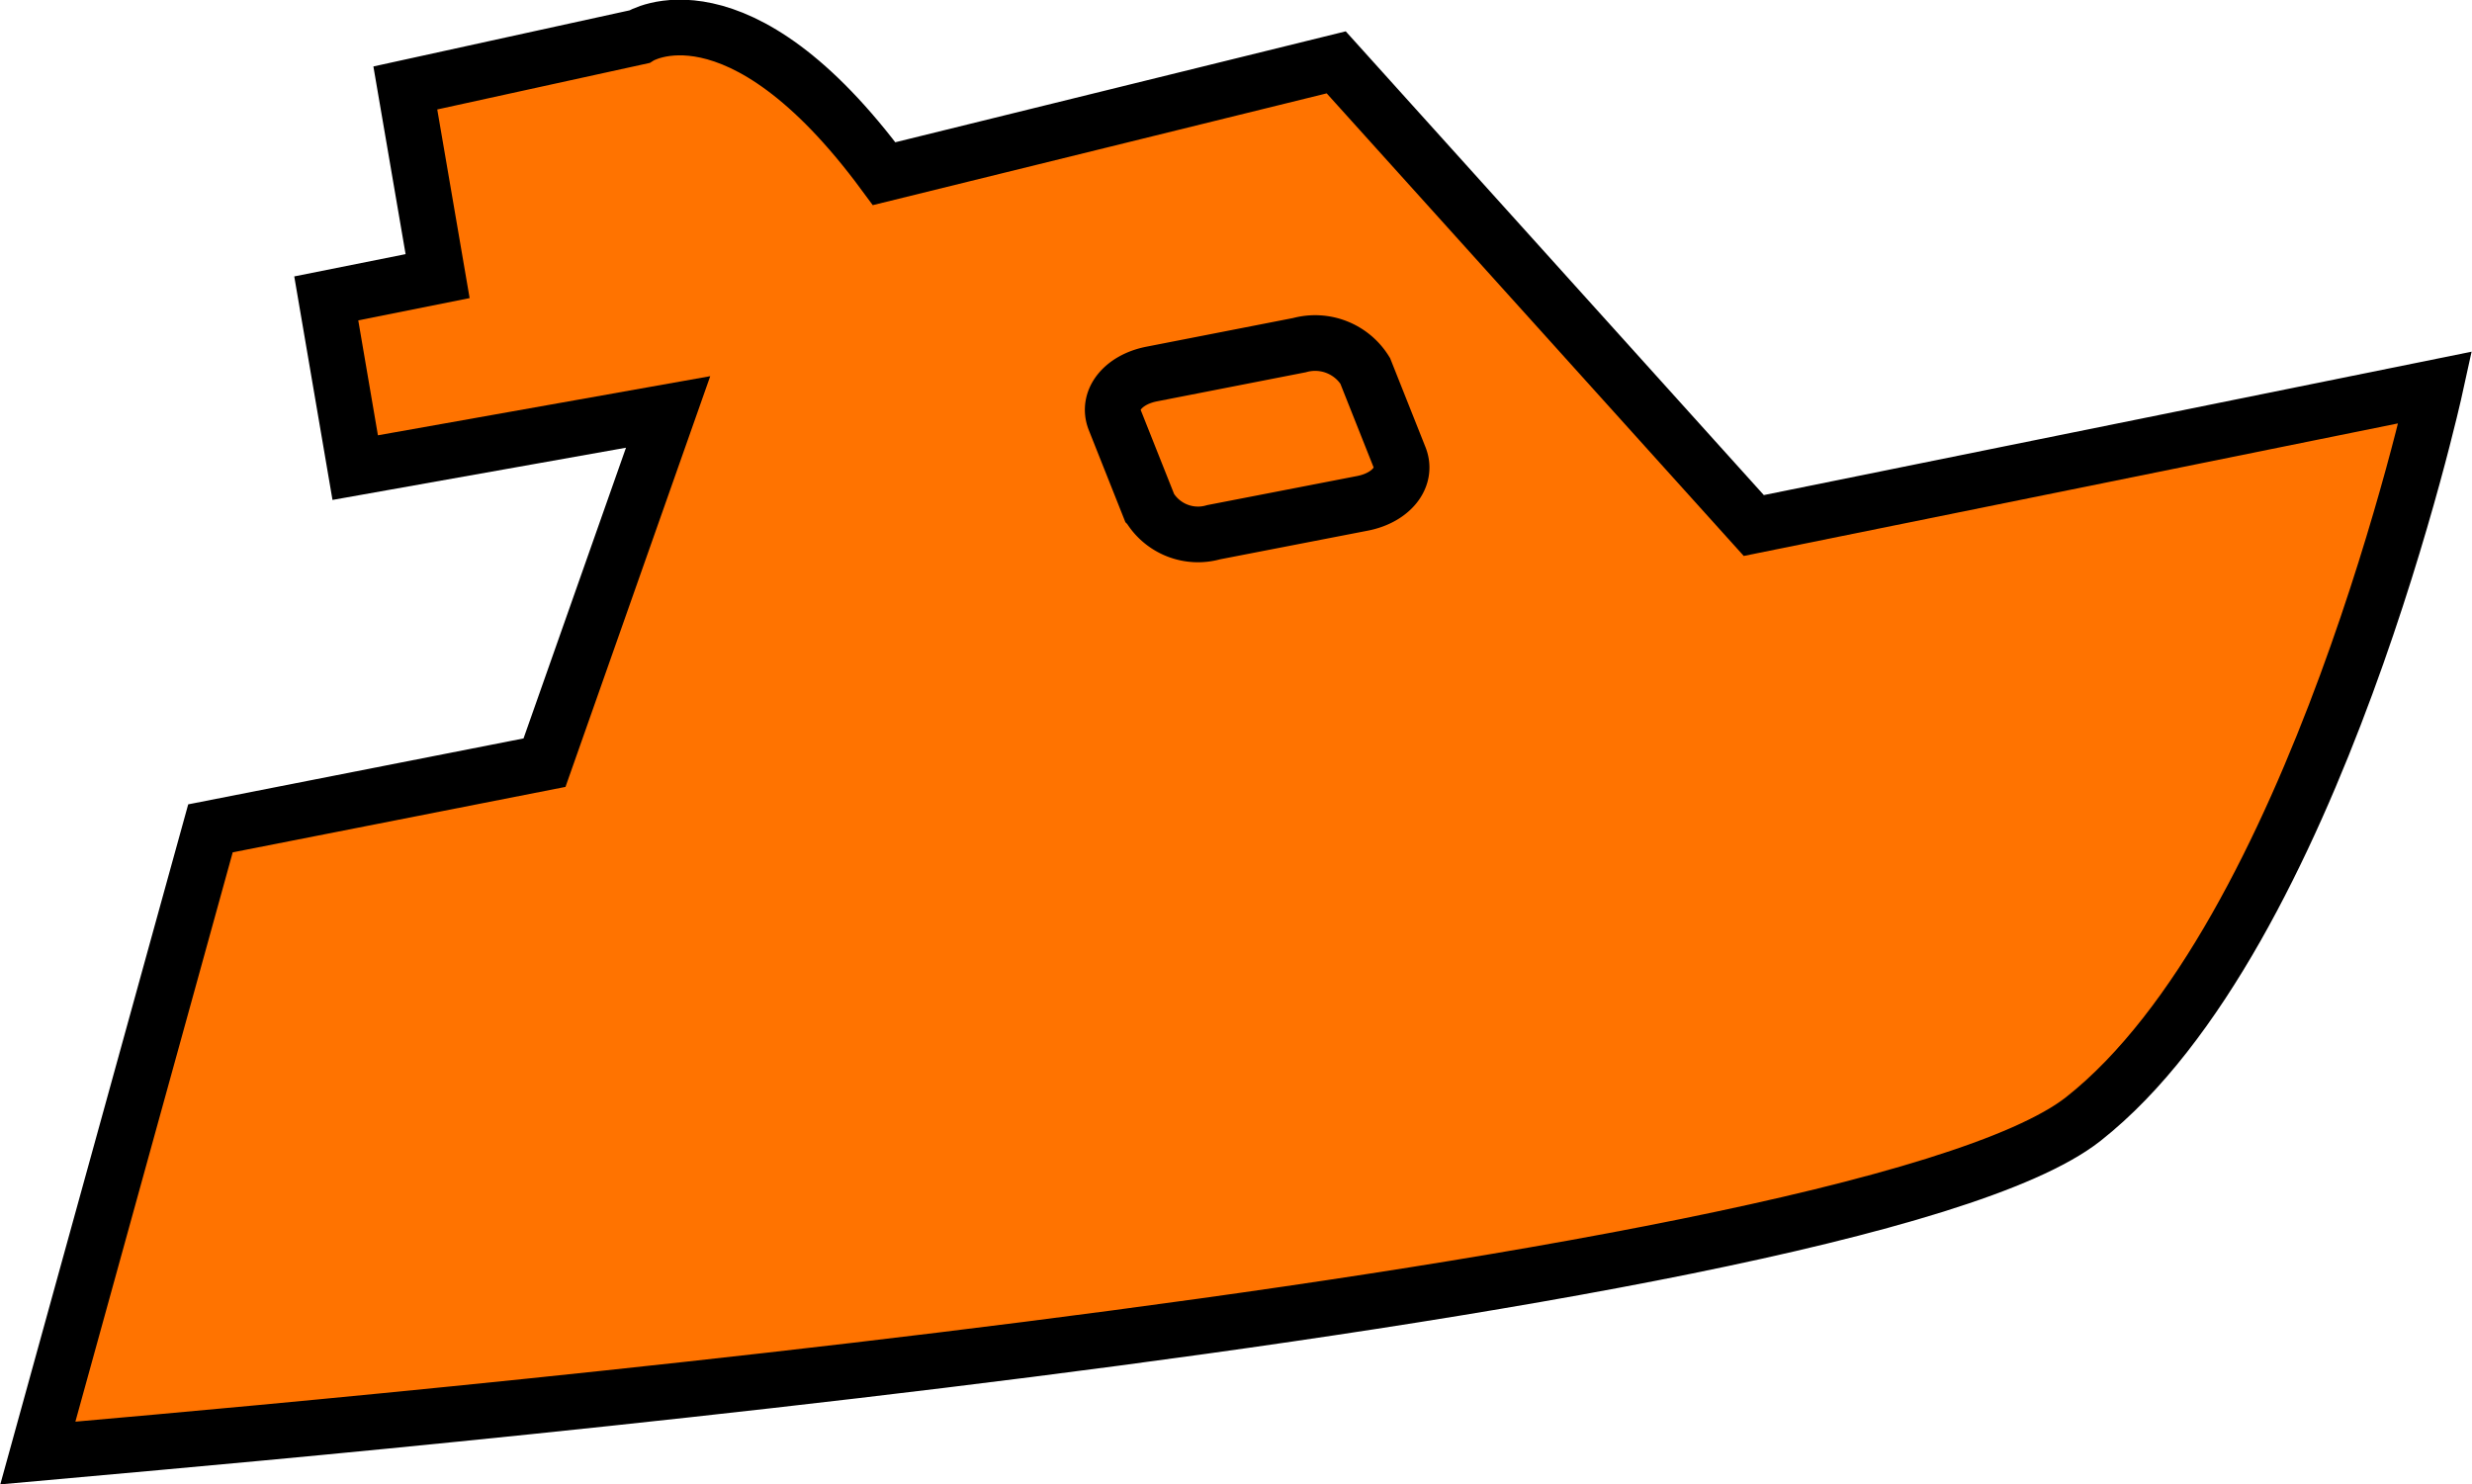 <svg xmlns="http://www.w3.org/2000/svg" viewBox="0 0 22.2 13.33"><defs><style>.cls-1,.cls-3{fill:#ff7300;}.cls-2{fill:none;}.cls-2,.cls-3{stroke:#000;stroke-miterlimit:10;stroke-width:0.5px;}</style></defs><g id="图层_2" data-name="图层 2"><g id="图层_1-2" data-name="图层 1"><path class="cls-1" d="M15.75,4.72,12,.56l-4.06,1C6.62-.23,5.74.33,5.74.33L3.64.79l.29,1.69-1,.2L3.19,4.2,6,3.7,4.89,6.85l-3,.59L.34,13.05c1.3-.12,16.29-1.36,18.37-3s3.16-6.57,3.16-6.57Z"/><path class="cls-2" d="M15.75,4.72,12,.56l-4.06,1C6.62-.23,5.74.33,5.74.33L3.64.79l.29,1.69-1,.2L3.19,4.2,6,3.7,4.89,6.85l-3,.59L.34,13.05c1.3-.12,16.29-1.36,18.37-3s3.16-6.57,3.16-6.57Z"/><path class="cls-3" d="M12.57,4.11l-.31-.78a.53.53,0,0,0-.59-.23l-1.33.26c-.25.05-.4.23-.33.41l.31.78a.51.51,0,0,0,.58.23l1.34-.26C12.49,4.47,12.64,4.29,12.57,4.11Z"/></g></g></svg>